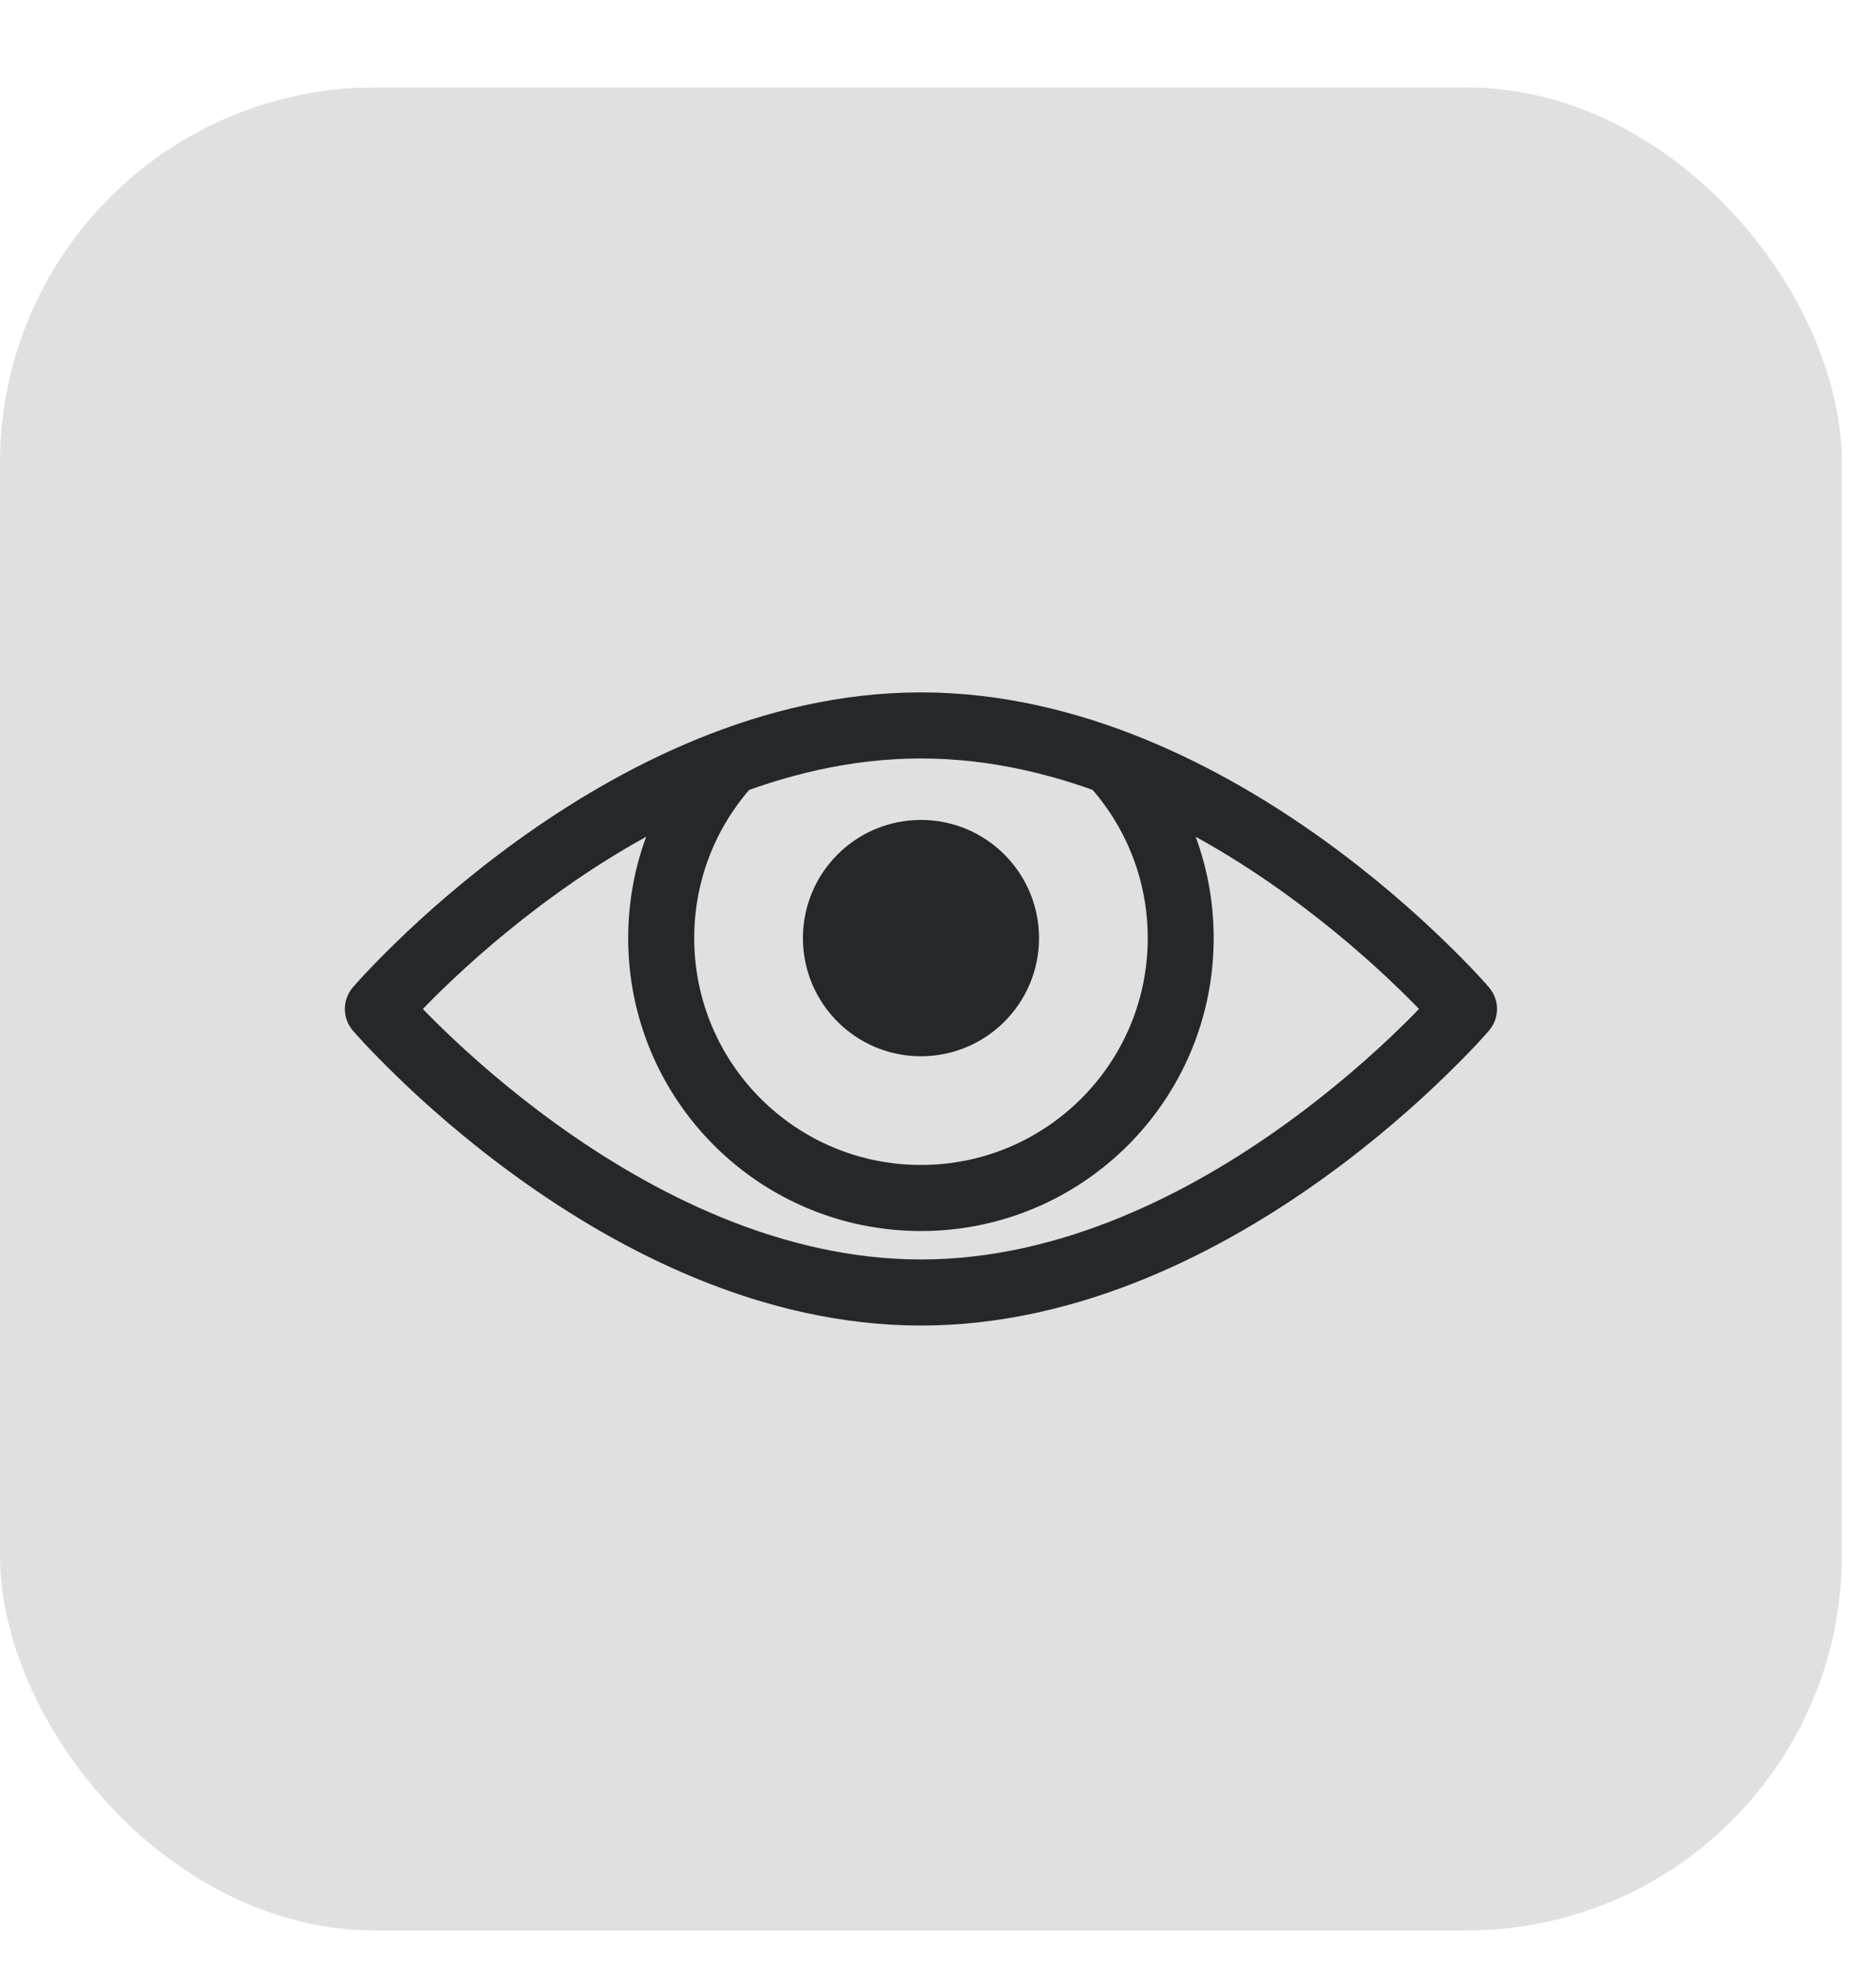 <svg width="20" height="21" viewBox="0 0 20 21" fill="none" xmlns="http://www.w3.org/2000/svg">
<rect y="0.932" width="19.636" height="19.636" rx="4" fill="#E0E0E0"/>
<path fill-rule="evenodd" clip-rule="evenodd" d="M4.369 10.75C4.441 10.826 4.538 10.925 4.658 11.041C4.944 11.318 5.359 11.687 5.871 12.056C6.9 12.798 8.296 13.519 9.818 13.519C11.341 13.519 12.736 12.798 13.765 12.056C14.277 11.687 14.692 11.318 14.978 11.041C15.098 10.925 15.195 10.826 15.267 10.75C15.195 10.674 15.098 10.575 14.978 10.459C14.692 10.182 14.277 9.813 13.765 9.444C12.736 8.702 11.341 7.981 9.818 7.981C8.296 7.981 6.9 8.702 5.871 9.444C5.359 9.813 4.944 10.182 4.658 10.459C4.538 10.575 4.441 10.674 4.369 10.75ZM15.608 10.75C15.8 10.586 15.799 10.586 15.799 10.586L15.799 10.586L15.799 10.585L15.797 10.583L15.79 10.576C15.785 10.569 15.777 10.56 15.766 10.548C15.745 10.525 15.715 10.491 15.675 10.448C15.595 10.363 15.478 10.242 15.328 10.097C15.029 9.807 14.596 9.422 14.06 9.035C12.993 8.267 11.493 7.477 9.818 7.477C8.143 7.477 6.643 8.267 5.577 9.035C5.041 9.422 4.607 9.807 4.308 10.097C4.158 10.242 4.041 10.363 3.961 10.448C3.922 10.491 3.891 10.525 3.87 10.548C3.859 10.56 3.851 10.569 3.846 10.576L3.839 10.583L3.838 10.585L3.837 10.586C3.837 10.586 3.837 10.586 4.028 10.75L3.837 10.586C3.756 10.68 3.756 10.82 3.837 10.914L4.028 10.75C3.837 10.914 3.837 10.914 3.837 10.914L3.838 10.915L3.839 10.917L3.846 10.925C3.851 10.931 3.859 10.94 3.87 10.952C3.891 10.975 3.922 11.009 3.961 11.052C4.041 11.137 4.158 11.258 4.308 11.403C4.607 11.693 5.041 12.079 5.577 12.465C6.643 13.233 8.143 14.023 9.818 14.023C11.493 14.023 12.993 13.233 14.06 12.465C14.596 12.079 15.029 11.693 15.328 11.403C15.478 11.258 15.595 11.137 15.675 11.052C15.715 11.009 15.745 10.975 15.766 10.952C15.777 10.94 15.785 10.931 15.79 10.925L15.797 10.917L15.799 10.915L15.799 10.914L15.799 10.914C15.799 10.914 15.8 10.914 15.608 10.75ZM15.608 10.75L15.799 10.914C15.88 10.82 15.88 10.68 15.799 10.586L15.608 10.75Z" fill="#25282B"/>
<path d="M15.608 10.75C15.8 10.586 15.799 10.586 15.799 10.586M15.608 10.75C15.8 10.914 15.799 10.914 15.799 10.914M15.608 10.75L15.799 10.914M15.608 10.75L15.799 10.586M15.799 10.586L15.799 10.586L15.799 10.585L15.797 10.583L15.79 10.576C15.785 10.569 15.777 10.56 15.766 10.548C15.745 10.525 15.715 10.491 15.675 10.448C15.595 10.363 15.478 10.242 15.328 10.097C15.029 9.807 14.596 9.422 14.06 9.035C12.993 8.267 11.493 7.477 9.818 7.477C8.143 7.477 6.643 8.267 5.577 9.035C5.041 9.422 4.607 9.807 4.308 10.097C4.158 10.242 4.041 10.363 3.961 10.448C3.922 10.491 3.891 10.525 3.87 10.548C3.859 10.56 3.851 10.569 3.846 10.576L3.839 10.583L3.838 10.585L3.837 10.586M15.799 10.586C15.88 10.68 15.88 10.82 15.799 10.914M3.837 10.586C3.837 10.586 3.837 10.586 4.028 10.75M3.837 10.586L4.028 10.75M3.837 10.586C3.756 10.68 3.756 10.82 3.837 10.914M4.028 10.75L3.837 10.914M4.028 10.75C3.837 10.914 3.837 10.914 3.837 10.914M3.837 10.914L3.838 10.915L3.839 10.917L3.846 10.925C3.851 10.931 3.859 10.94 3.87 10.952C3.891 10.975 3.922 11.009 3.961 11.052C4.041 11.137 4.158 11.258 4.308 11.403C4.607 11.693 5.041 12.079 5.577 12.465C6.643 13.233 8.143 14.023 9.818 14.023C11.493 14.023 12.993 13.233 14.06 12.465C14.596 12.079 15.029 11.693 15.328 11.403C15.478 11.258 15.595 11.137 15.675 11.052C15.715 11.009 15.745 10.975 15.766 10.952C15.777 10.94 15.785 10.931 15.79 10.925L15.797 10.917L15.799 10.915L15.799 10.914L15.799 10.914M4.658 11.041C4.538 10.925 4.441 10.826 4.369 10.75C4.441 10.674 4.538 10.575 4.658 10.459C4.944 10.182 5.359 9.813 5.871 9.444C6.9 8.702 8.296 7.981 9.818 7.981C11.341 7.981 12.736 8.702 13.765 9.444C14.277 9.813 14.692 10.182 14.978 10.459C15.098 10.575 15.195 10.674 15.267 10.75C15.195 10.826 15.098 10.925 14.978 11.041C14.692 11.318 14.277 11.687 13.765 12.056C12.736 12.798 11.341 13.519 9.818 13.519C8.296 13.519 6.9 12.798 5.871 12.056C5.359 11.687 4.944 11.318 4.658 11.041Z" stroke="#25282B" stroke-width="0.2" stroke-miterlimit="10" stroke-linecap="round" stroke-linejoin="round"/>
<path fill-rule="evenodd" clip-rule="evenodd" d="M11.702 7.949C11.805 7.856 11.964 7.864 12.057 7.967C12.543 8.503 12.839 9.214 12.839 9.995C12.839 11.664 11.487 13.016 9.818 13.016C8.149 13.016 6.797 11.664 6.797 9.995C6.797 9.217 7.091 8.507 7.574 7.972C7.667 7.869 7.827 7.861 7.93 7.954C8.033 8.047 8.041 8.206 7.948 8.309C7.545 8.756 7.301 9.346 7.301 9.995C7.301 11.386 8.428 12.512 9.818 12.512C11.209 12.512 12.336 11.386 12.336 9.995C12.336 9.344 12.089 8.752 11.684 8.305C11.591 8.202 11.599 8.043 11.702 7.949Z" fill="#25282B" stroke="#25282B" stroke-width="0.2" stroke-miterlimit="10" stroke-linecap="round" stroke-linejoin="round"/>
<path d="M10.977 9.995C10.977 10.635 10.458 11.154 9.818 11.154C9.178 11.154 8.66 10.635 8.66 9.995C8.66 9.355 9.178 8.836 9.818 8.836C10.458 8.836 10.977 9.355 10.977 9.995Z" fill="#25282B" stroke="#25282B" stroke-width="0.2"/>
</svg>
